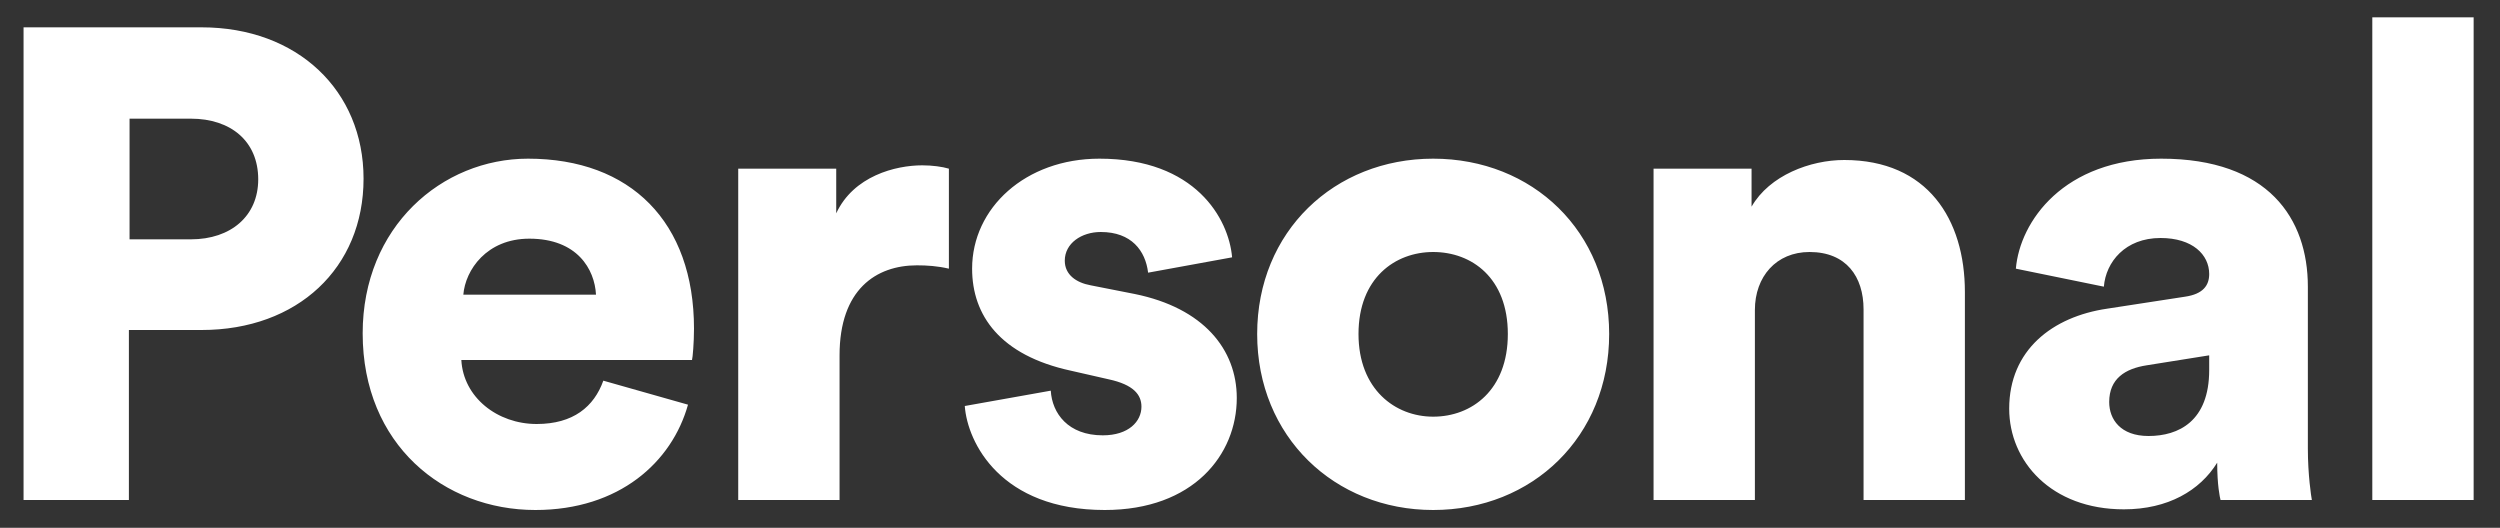 <svg width="90" height="19" viewBox="0 0 90 19" fill="none" xmlns="http://www.w3.org/2000/svg">
<rect x="0" y="0" width="90" height="19" fill="#333333" stroke="none"/>
<path d="M4.664 8.616V4.272H6.872C8.312 4.272 9.296 5.088 9.296 6.456C9.296 7.776 8.312 8.616 6.872 8.616H4.664ZM7.256 11.88C10.712 11.88 13.088 9.648 13.088 6.432C13.088 3.264 10.712 0.984 7.256 0.984H0.848V18H4.64V11.88H7.256ZM16.68 10.608C16.752 9.72 17.52 8.592 19.056 8.592C20.784 8.592 21.408 9.696 21.456 10.608H16.68ZM21.72 13.704C21.384 14.64 20.64 15.264 19.32 15.264C17.904 15.264 16.68 14.304 16.608 12.96H24.912C24.936 12.888 24.984 12.336 24.984 11.832C24.984 7.992 22.704 5.712 19.008 5.712C15.912 5.712 13.056 8.16 13.056 12C13.056 16.008 15.984 18.36 19.272 18.36C22.296 18.36 24.192 16.632 24.768 14.568L21.72 13.704ZM34.16 6.072C33.92 6 33.56 5.952 33.2 5.952C32.24 5.952 30.728 6.336 30.104 7.68V6.072H26.576V18H30.224V12.792C30.224 10.416 31.544 9.552 33.008 9.552C33.368 9.552 33.752 9.576 34.16 9.672V6.072ZM34.732 14.616C34.828 15.936 36.028 18.36 39.772 18.36C42.964 18.36 44.524 16.368 44.524 14.328C44.524 12.576 43.324 11.088 40.852 10.584L39.268 10.272C38.74 10.176 38.332 9.888 38.332 9.384C38.332 8.76 38.932 8.352 39.628 8.352C40.732 8.352 41.236 9.024 41.332 9.816L44.356 9.264C44.236 7.872 43.036 5.712 39.58 5.712C36.916 5.712 34.996 7.488 34.996 9.672C34.996 11.352 36.004 12.792 38.548 13.344L39.916 13.656C40.804 13.848 41.092 14.208 41.092 14.64C41.092 15.168 40.636 15.672 39.7 15.672C38.452 15.672 37.876 14.88 37.828 14.064L34.732 14.616ZM51.594 15C50.226 15 48.906 14.016 48.906 12.024C48.906 10.008 50.226 9.072 51.594 9.072C52.986 9.072 54.282 10.008 54.282 12.024C54.282 14.04 52.986 15 51.594 15ZM51.594 5.712C48.042 5.712 45.258 8.328 45.258 12.024C45.258 15.72 48.042 18.36 51.594 18.36C55.17 18.36 57.93 15.72 57.93 12.024C57.93 8.328 55.17 5.712 51.594 5.712ZM63.176 11.16C63.176 9.96 63.944 9.072 65.144 9.072C66.464 9.072 67.088 9.96 67.088 11.136V18H70.736V10.512C70.736 7.896 69.392 5.76 66.392 5.76C65.168 5.76 63.704 6.312 63.056 7.44V6.072H59.528V18H63.176V11.16ZM72.331 14.712C72.331 16.608 73.843 18.336 76.459 18.336C78.043 18.336 79.195 17.664 79.819 16.656C79.819 17.472 79.915 17.904 79.939 18H83.227C83.203 17.88 83.083 17.088 83.083 16.152V10.32C83.083 7.872 81.667 5.712 77.803 5.712C74.299 5.712 72.715 7.968 72.571 9.672L75.739 10.32C75.811 9.432 76.507 8.568 77.779 8.568C78.931 8.568 79.531 9.168 79.531 9.864C79.531 10.272 79.315 10.584 78.667 10.68L75.859 11.112C73.891 11.4 72.331 12.6 72.331 14.712ZM77.347 15.696C76.339 15.696 75.931 15.096 75.931 14.472C75.931 13.632 76.507 13.272 77.275 13.152L79.531 12.792V13.32C79.531 15.168 78.427 15.696 77.347 15.696ZM89.051 18V0.624H85.403V18H89.051Z" fill="white"/>
</svg>
